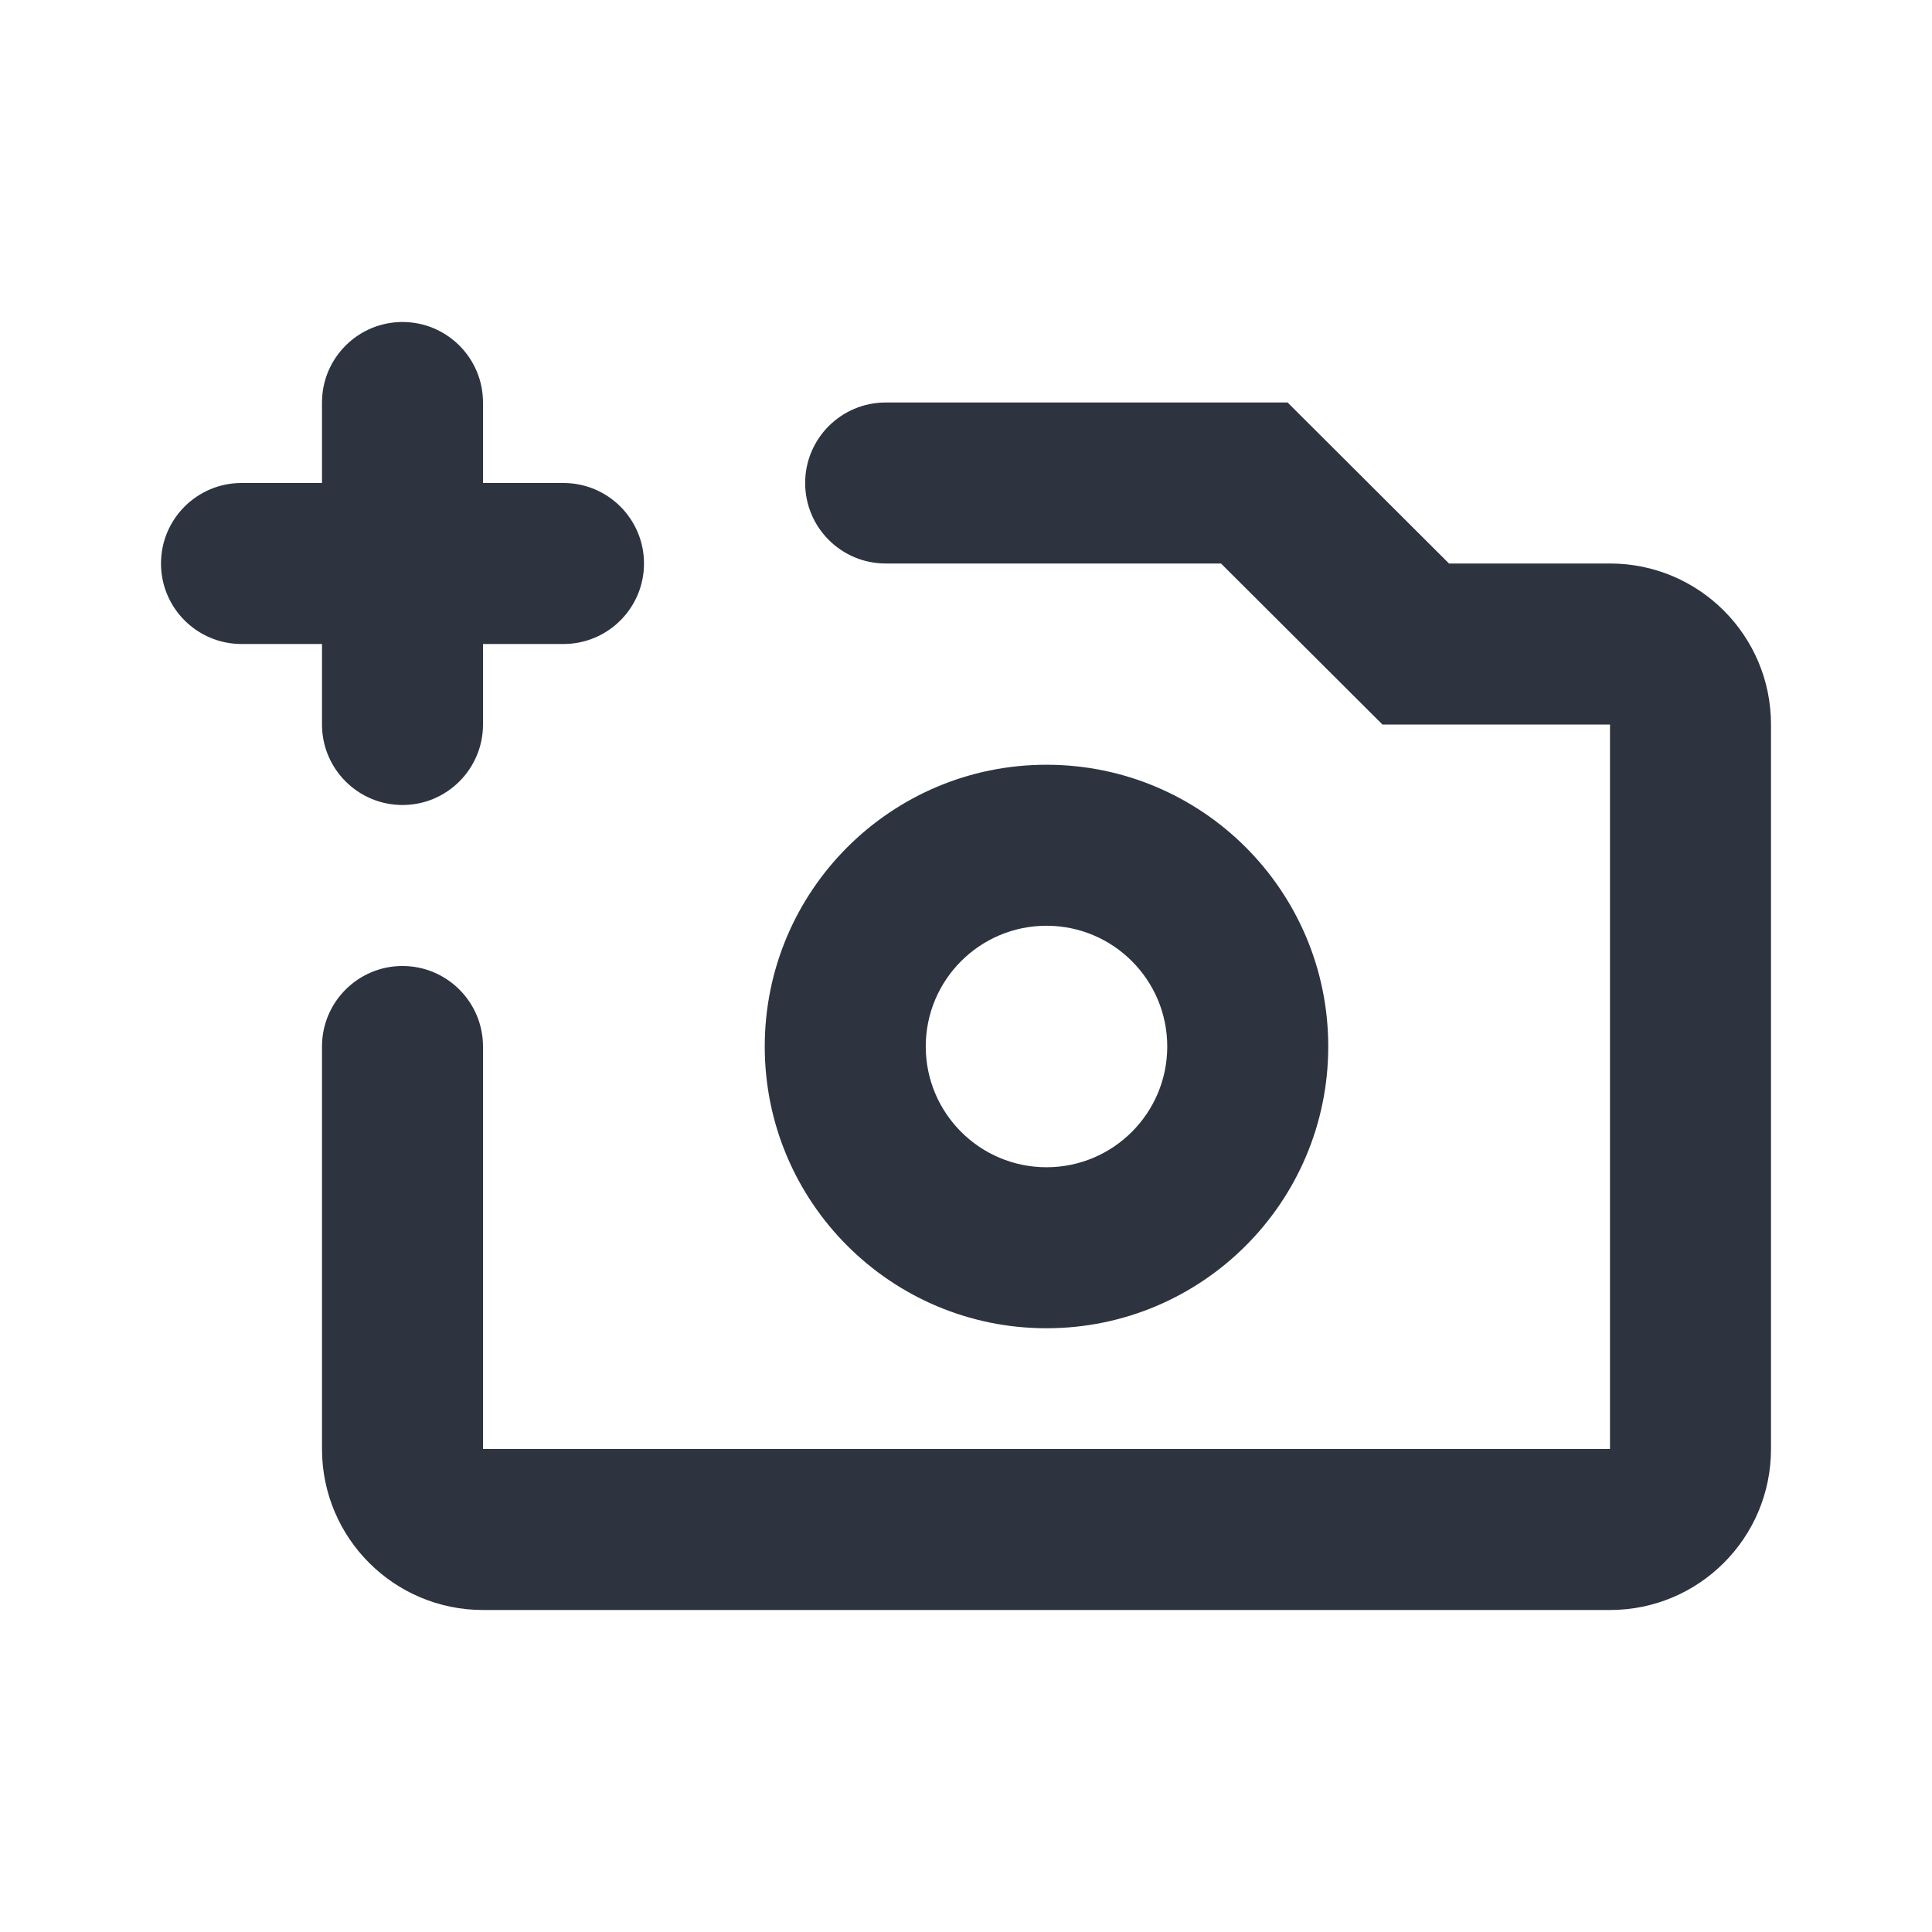 <?xml version="1.0" encoding="UTF-8"?>
<svg width="24px" height="24px" viewBox="0 0 24 24" version="1.1" xmlns="http://www.w3.org/2000/svg" xmlns:xlink="http://www.w3.org/1999/xlink">
    <g id="icon/ic_add_photo" stroke="none" stroke-width="1" fill="none" fill-rule="evenodd">
        <path d="M4,6 L4,5 C4,4.448 4.448,4 5,4 C5.552,4 6,4.448 6,5 L6,6 L7,6 C7.552,6 8,6.448 8,7 C8,7.552 7.552,8 7,8 L6,8 L6,9 C6,9.552 5.552,10 5,10 C4.448,10 4,9.552 4,9 L4,8 L3,8 C2.448,8 2,7.552 2,7 C2,6.448 2.448,6 3,6 L4,6 Z M15.168,7 L11.002,7 C10.45,7 10.002,6.552 10.002,6 C10.002,5.448 10.45,5 11.002,5 L15.995,5 L18,7 L20,7 C21.105,7 22,7.895 22,9 L22,18 C22,19.105 21.105,20 20,20 L6,20 C4.895,20 4,19.105 4,18 L4,13 C4,12.448 4.448,12 5,12 C5.552,12 6,12.448 6,13 L6,18 L20,18 L20,9 L17.173,9 L15.168,7 Z M13,16.5 C11.067,16.5 9.5,14.933 9.5,13 C9.5,11.067 11.067,9.5 13,9.5 C14.933,9.5 16.5,11.067 16.5,13 C16.5,14.933 14.933,16.5 13,16.5 Z M13,14.5 C13.828,14.5 14.5,13.828 14.5,13 C14.5,12.172 13.828,11.5 13,11.5 C12.172,11.5 11.5,12.172 11.5,13 C11.5,13.828 12.172,14.5 13,14.5 Z" id="ic_add_photo" fill="#2D333F" fill-rule="nonzero"></path>
    </g>
</svg>
